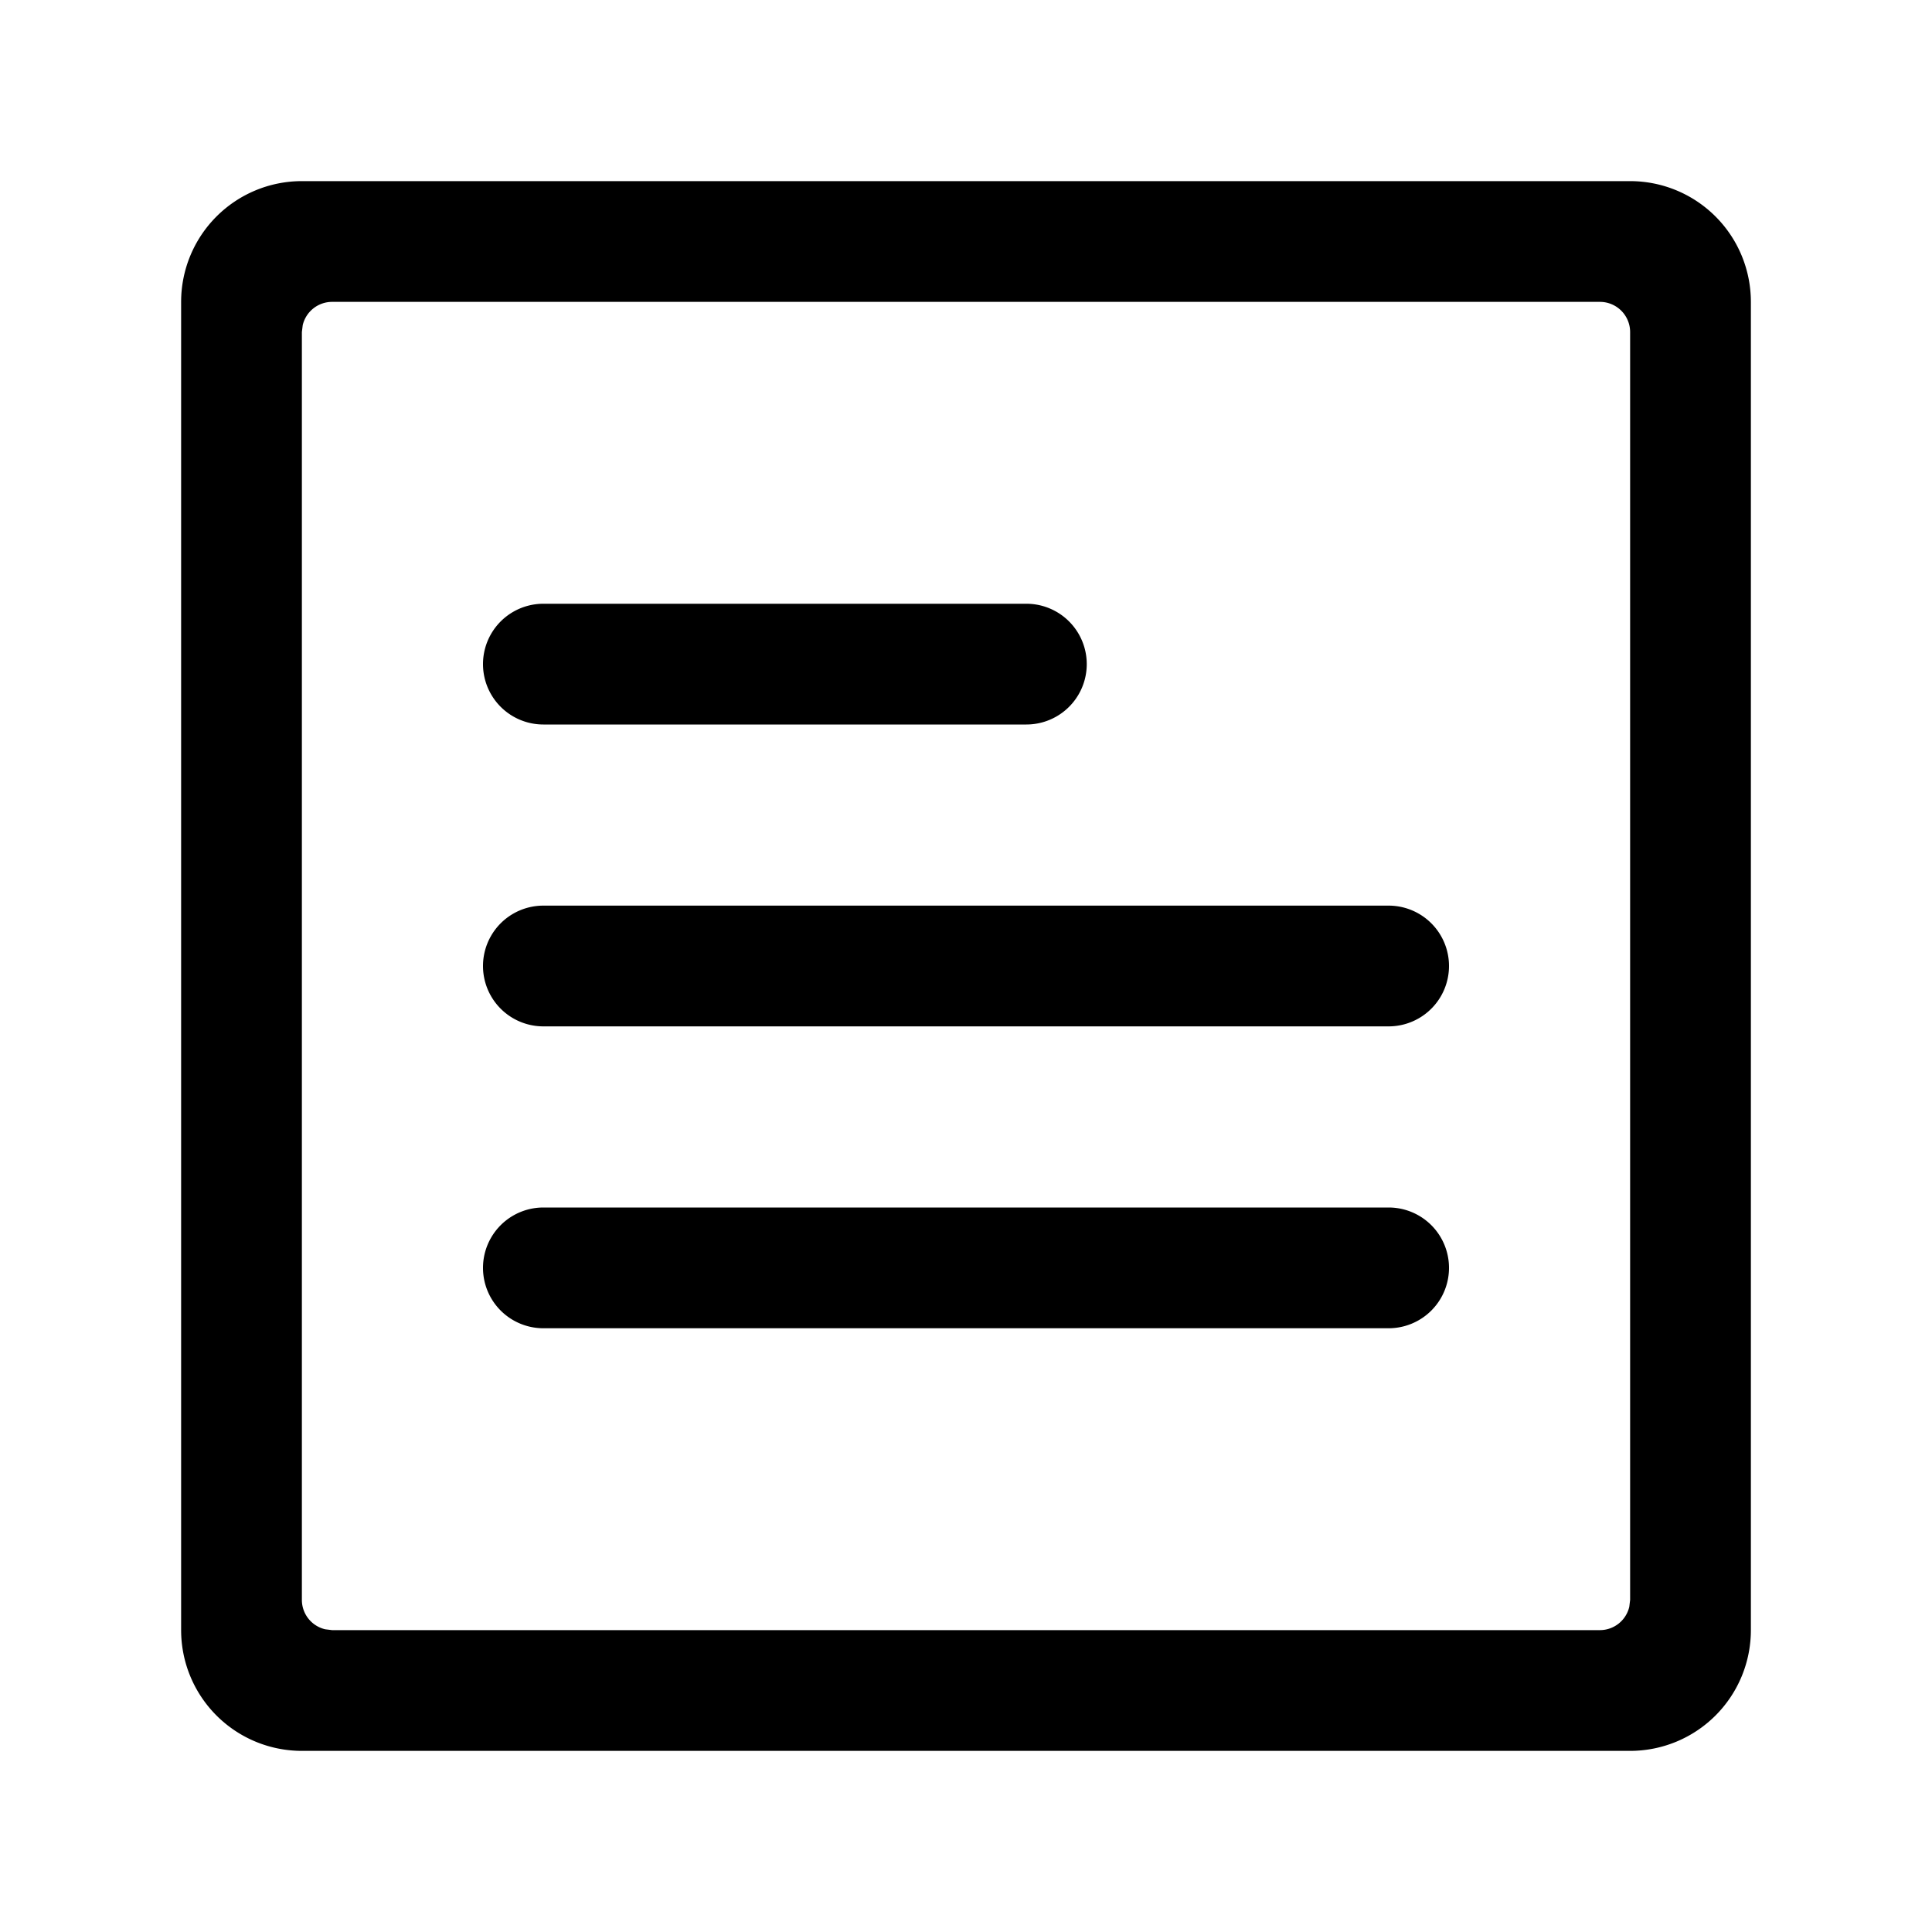 <svg t="1695806336226" class="icon" viewBox="0 0 1024 1024" version="1.1" xmlns="http://www.w3.org/2000/svg" p-id="6573"
    width="1em" height="1em">
    <path
        d="M864 96a64 64 0 0 1 64 64v704a64 64 0 0 1-64 64h-704a64 64 0 0 1-64-64v-704a64 64 0 0 1 64-64h704z m-16 64H176a16 16 0 0 0-15.552 12.352L160 176v672a16 16 0 0 0 12.352 15.552l3.648 0.448h672a16 16 0 0 0 15.552-12.352l0.448-3.648V176a16 16 0 0 0-16-16zM736 640a32 32 0 1 1 0 64h-448a32 32 0 1 1 0-64h448z m0-160a32 32 0 1 1 0 64h-448a32 32 0 0 1 0-64h448zM544 320a32 32 0 0 1 0 64h-256a32 32 0 0 1 0-64h256z"
        fill="currentColor" p-id="6574"></path>
</svg>